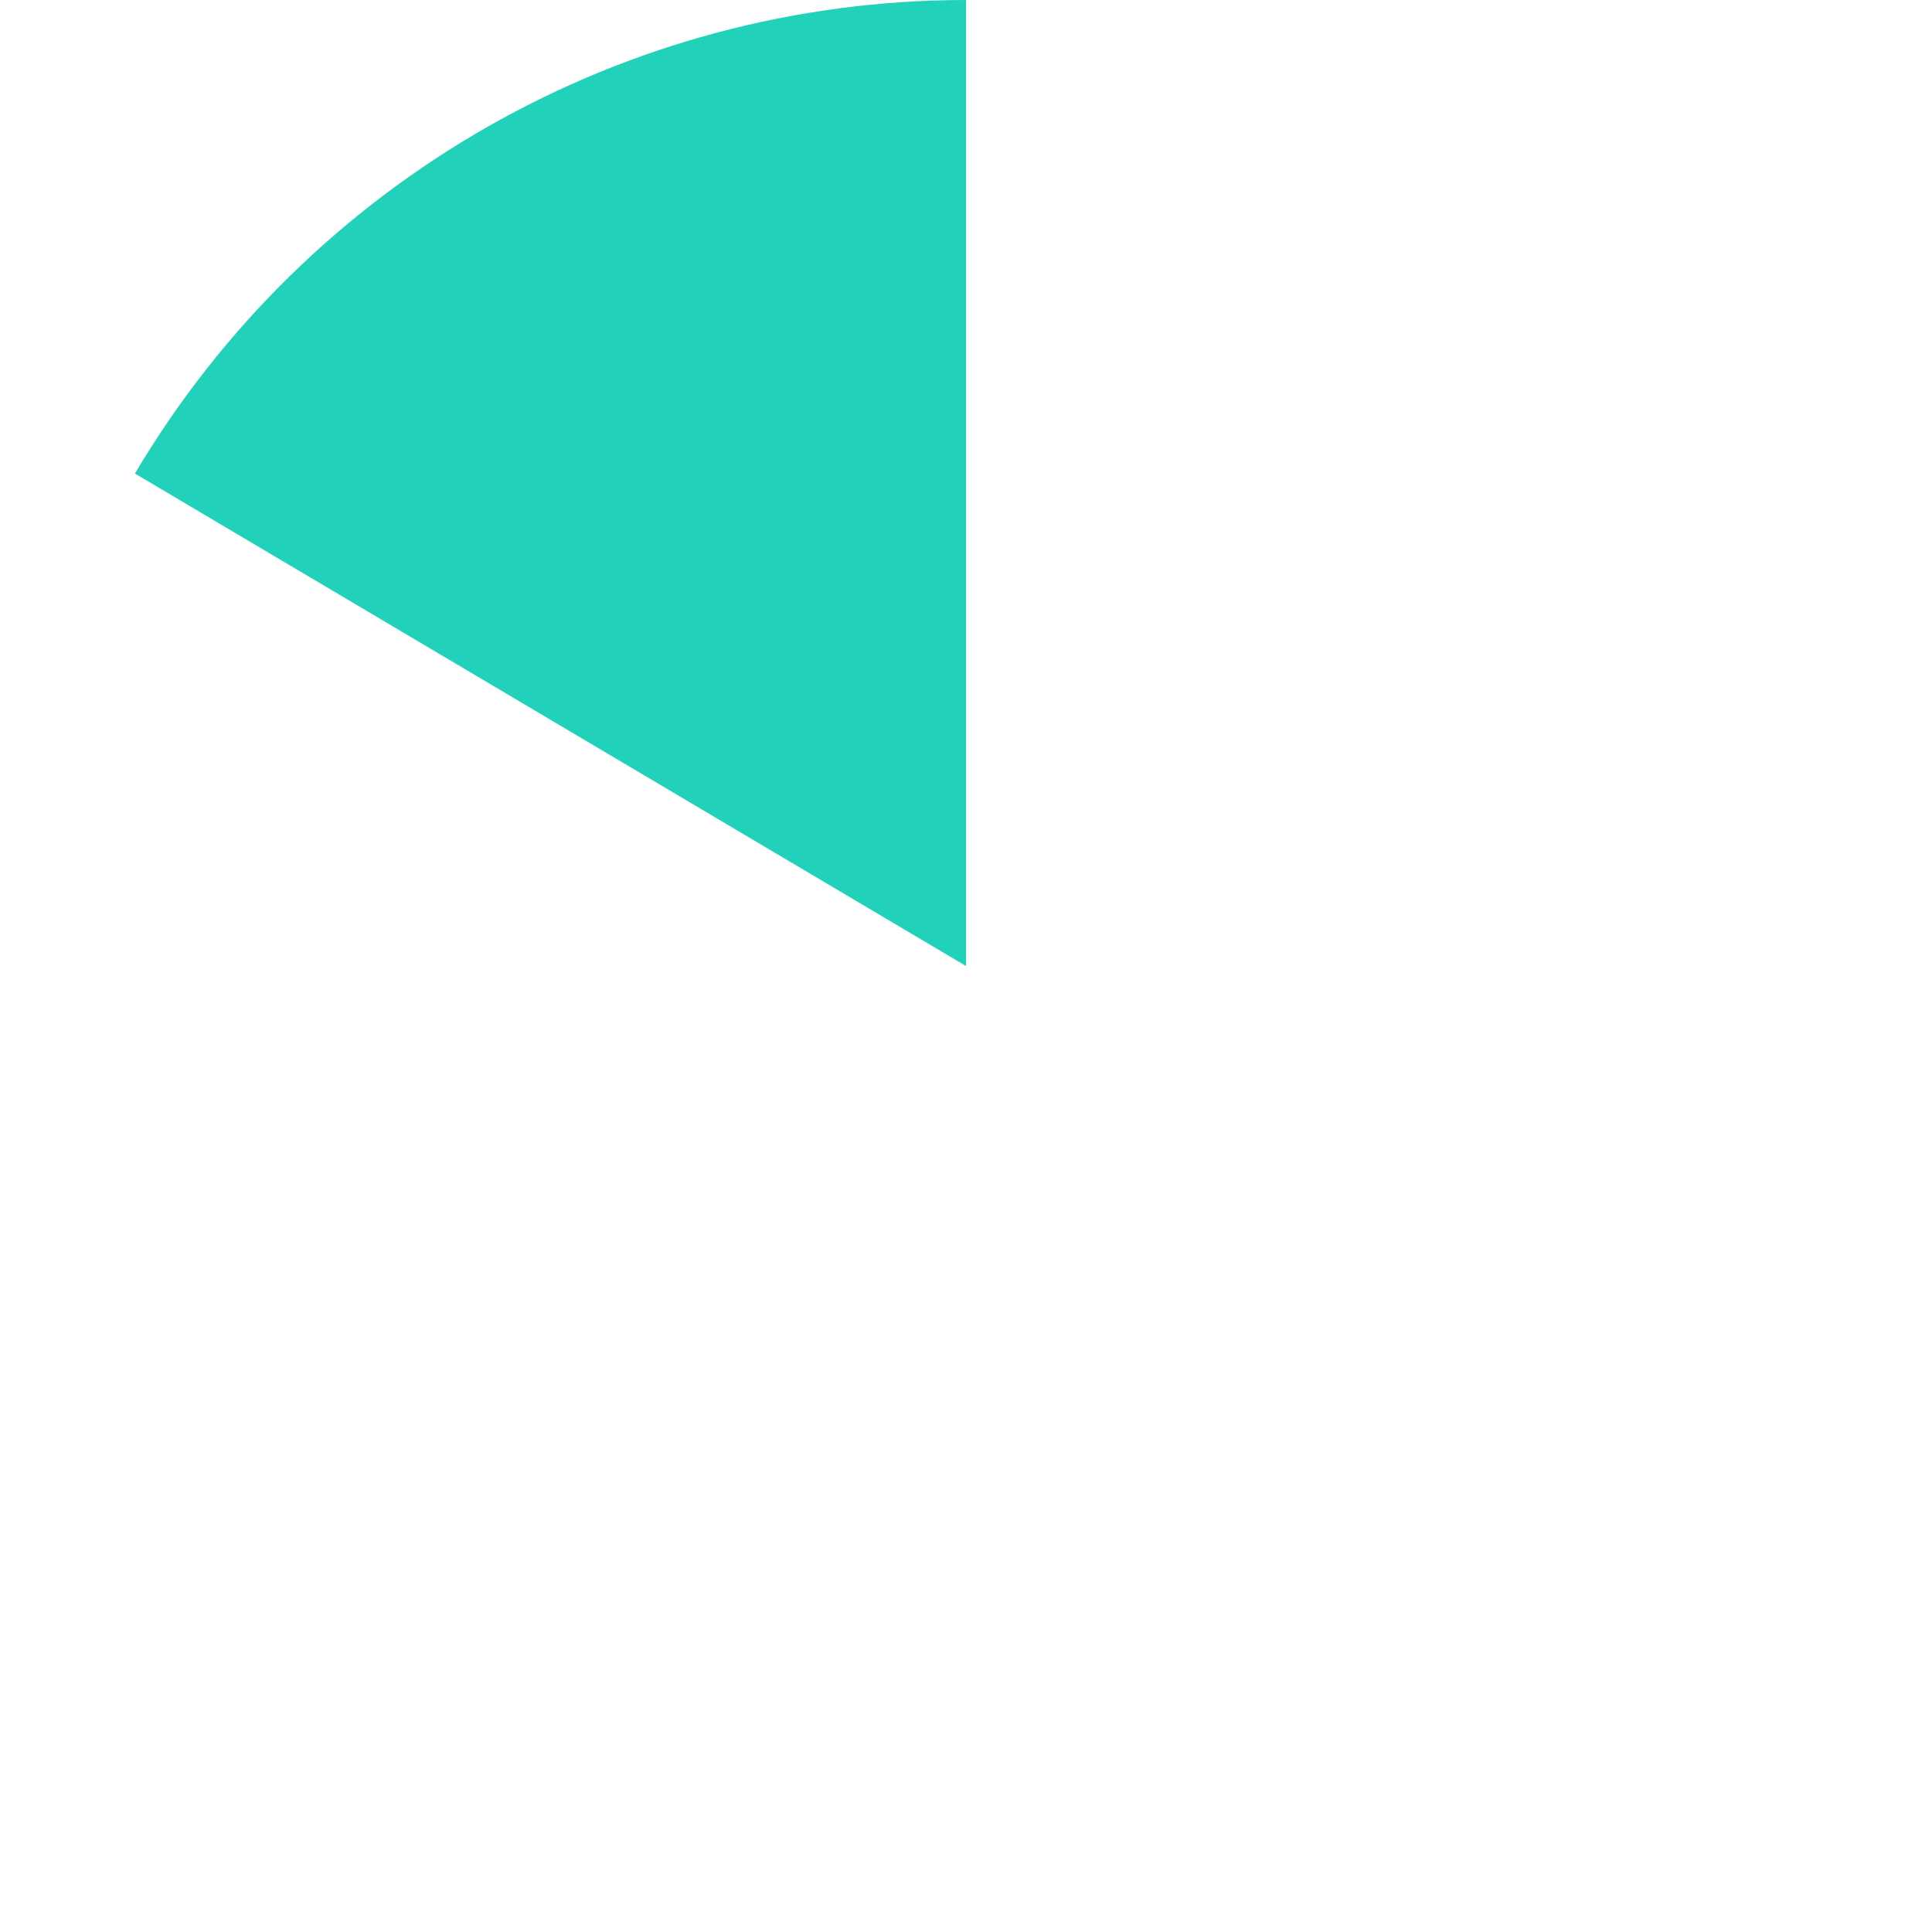 ﻿<?xml version="1.0" encoding="utf-8"?>
<svg version="1.1" xmlns:xlink="http://www.w3.org/1999/xlink" width="190px" height="190px" xmlns="http://www.w3.org/2000/svg">
  <g transform="matrix(1 0 0 1 -687 -779 )">
    <path d="M 782 779  L 782 874  L 700.272 825.57  C 717.378 796.702  748.444 779  782 779  Z " fill-rule="nonzero" fill="#21d1ba" stroke="none" />
  </g>
</svg>